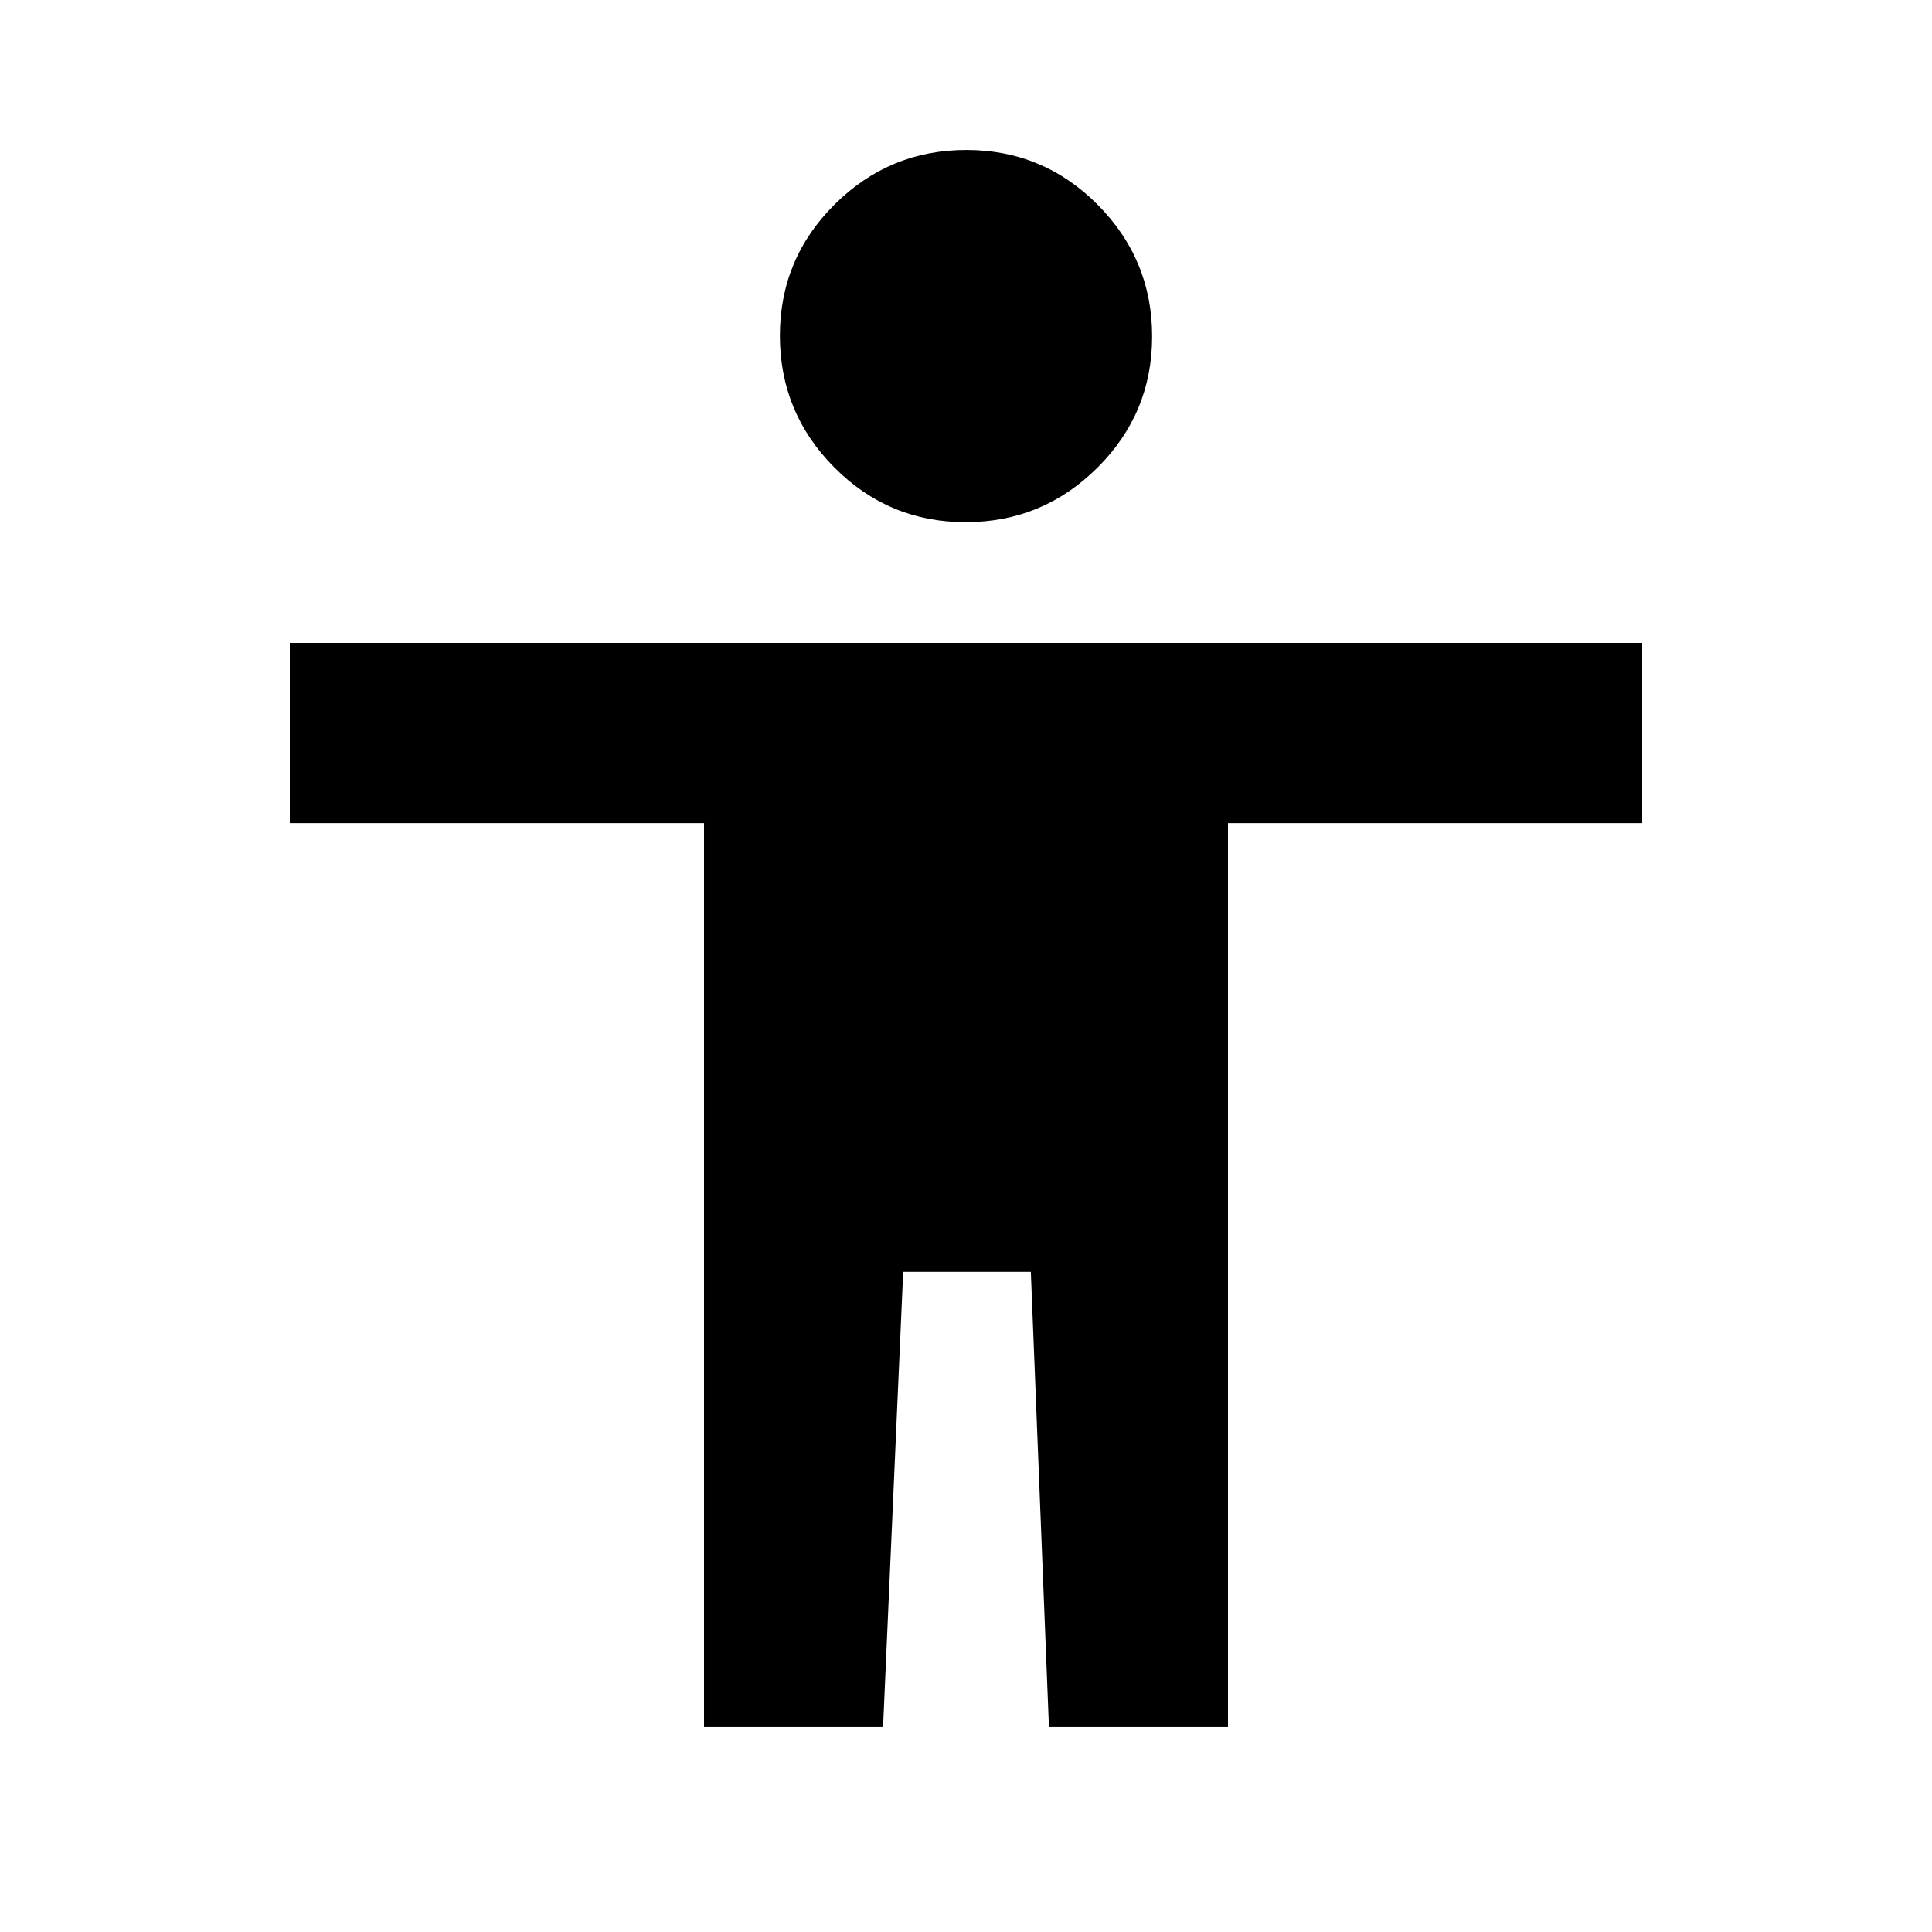 <svg xmlns="http://www.w3.org/2000/svg" height="20" viewBox="0 -960 960 960" width="20"><path d="M479.827-700.522q-38.218 0-65.262-27.216-27.044-27.217-27.044-65.435 0-38.219 27.217-65.263 27.216-27.043 65.435-27.043 38.218 0 65.262 27.216 27.044 27.216 27.044 65.435t-27.217 65.262q-27.216 27.044-65.435 27.044Zm-130.001 598.74v-449.217H144v-89.523h672v89.523H610.174v449.217h-88.957l-9-226.218h-63.434l-10 226.218h-88.957Z"/></svg>